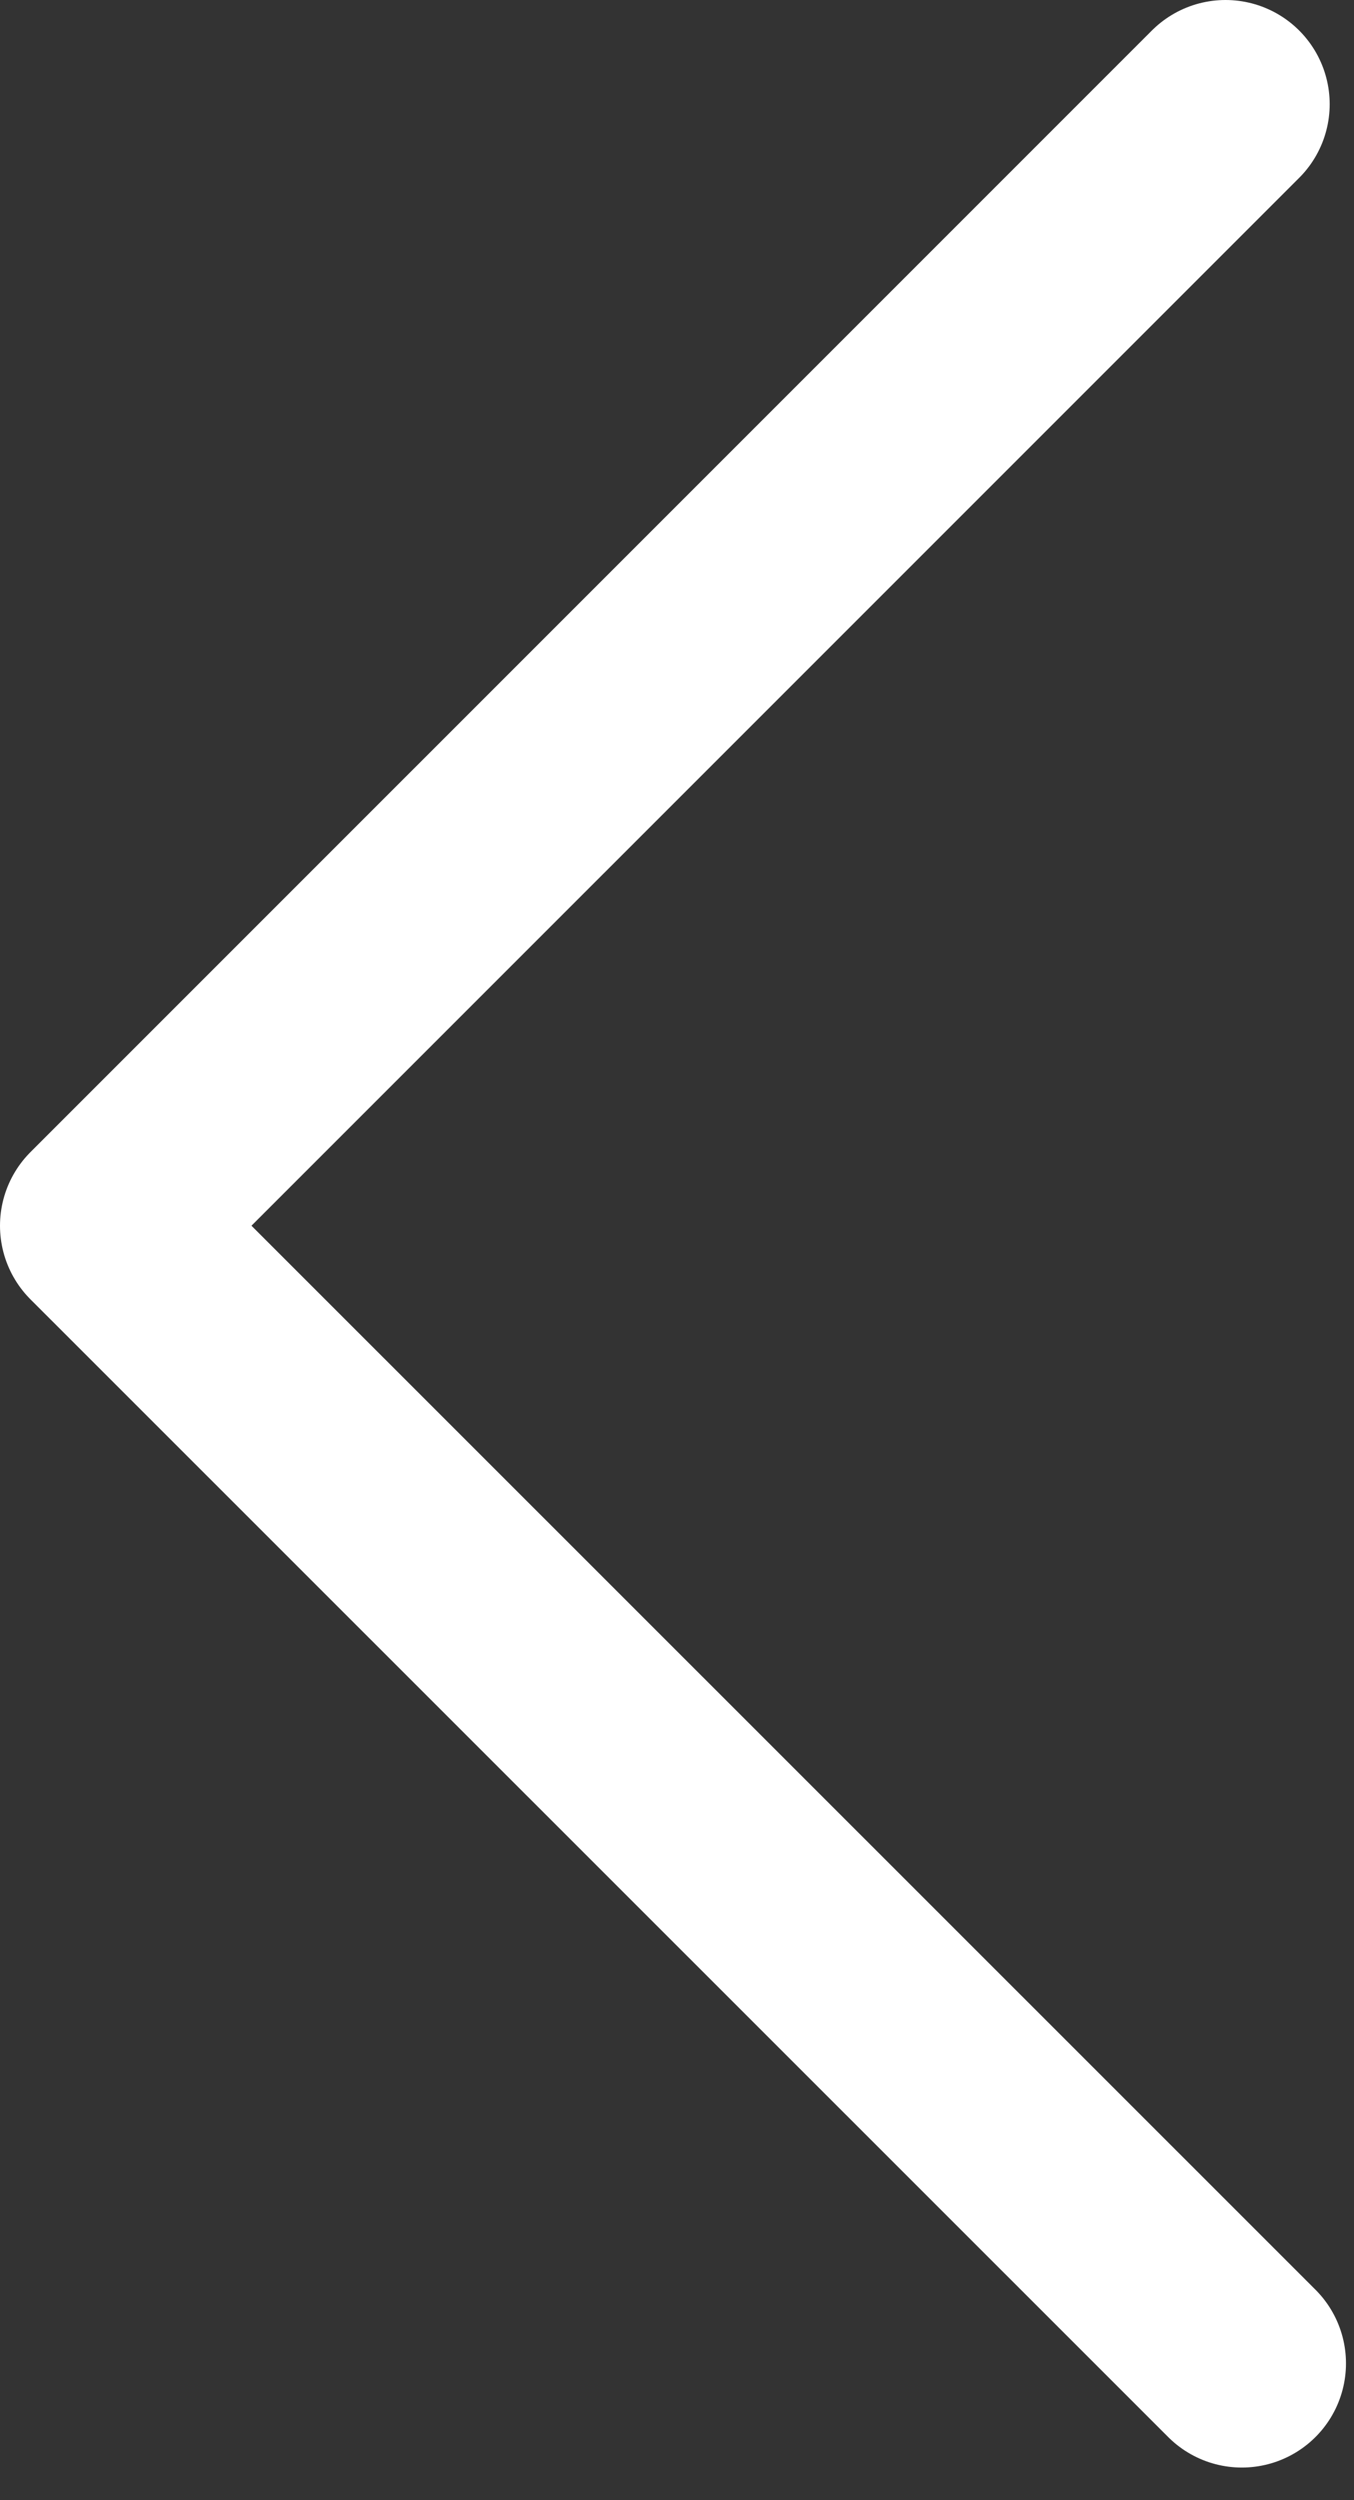 <svg width="26" height="48" viewBox="0 0 26 48" fill="none" xmlns="http://www.w3.org/2000/svg">
<rect x="0" y="0" width="26" height="48" fill="#333333" stroke="none"/>
<path d="M23.846 45.373L2 23.532L23.533 2" stroke="white" stroke-width="4" stroke-linecap="round" stroke-linejoin="round"/>
</svg>
